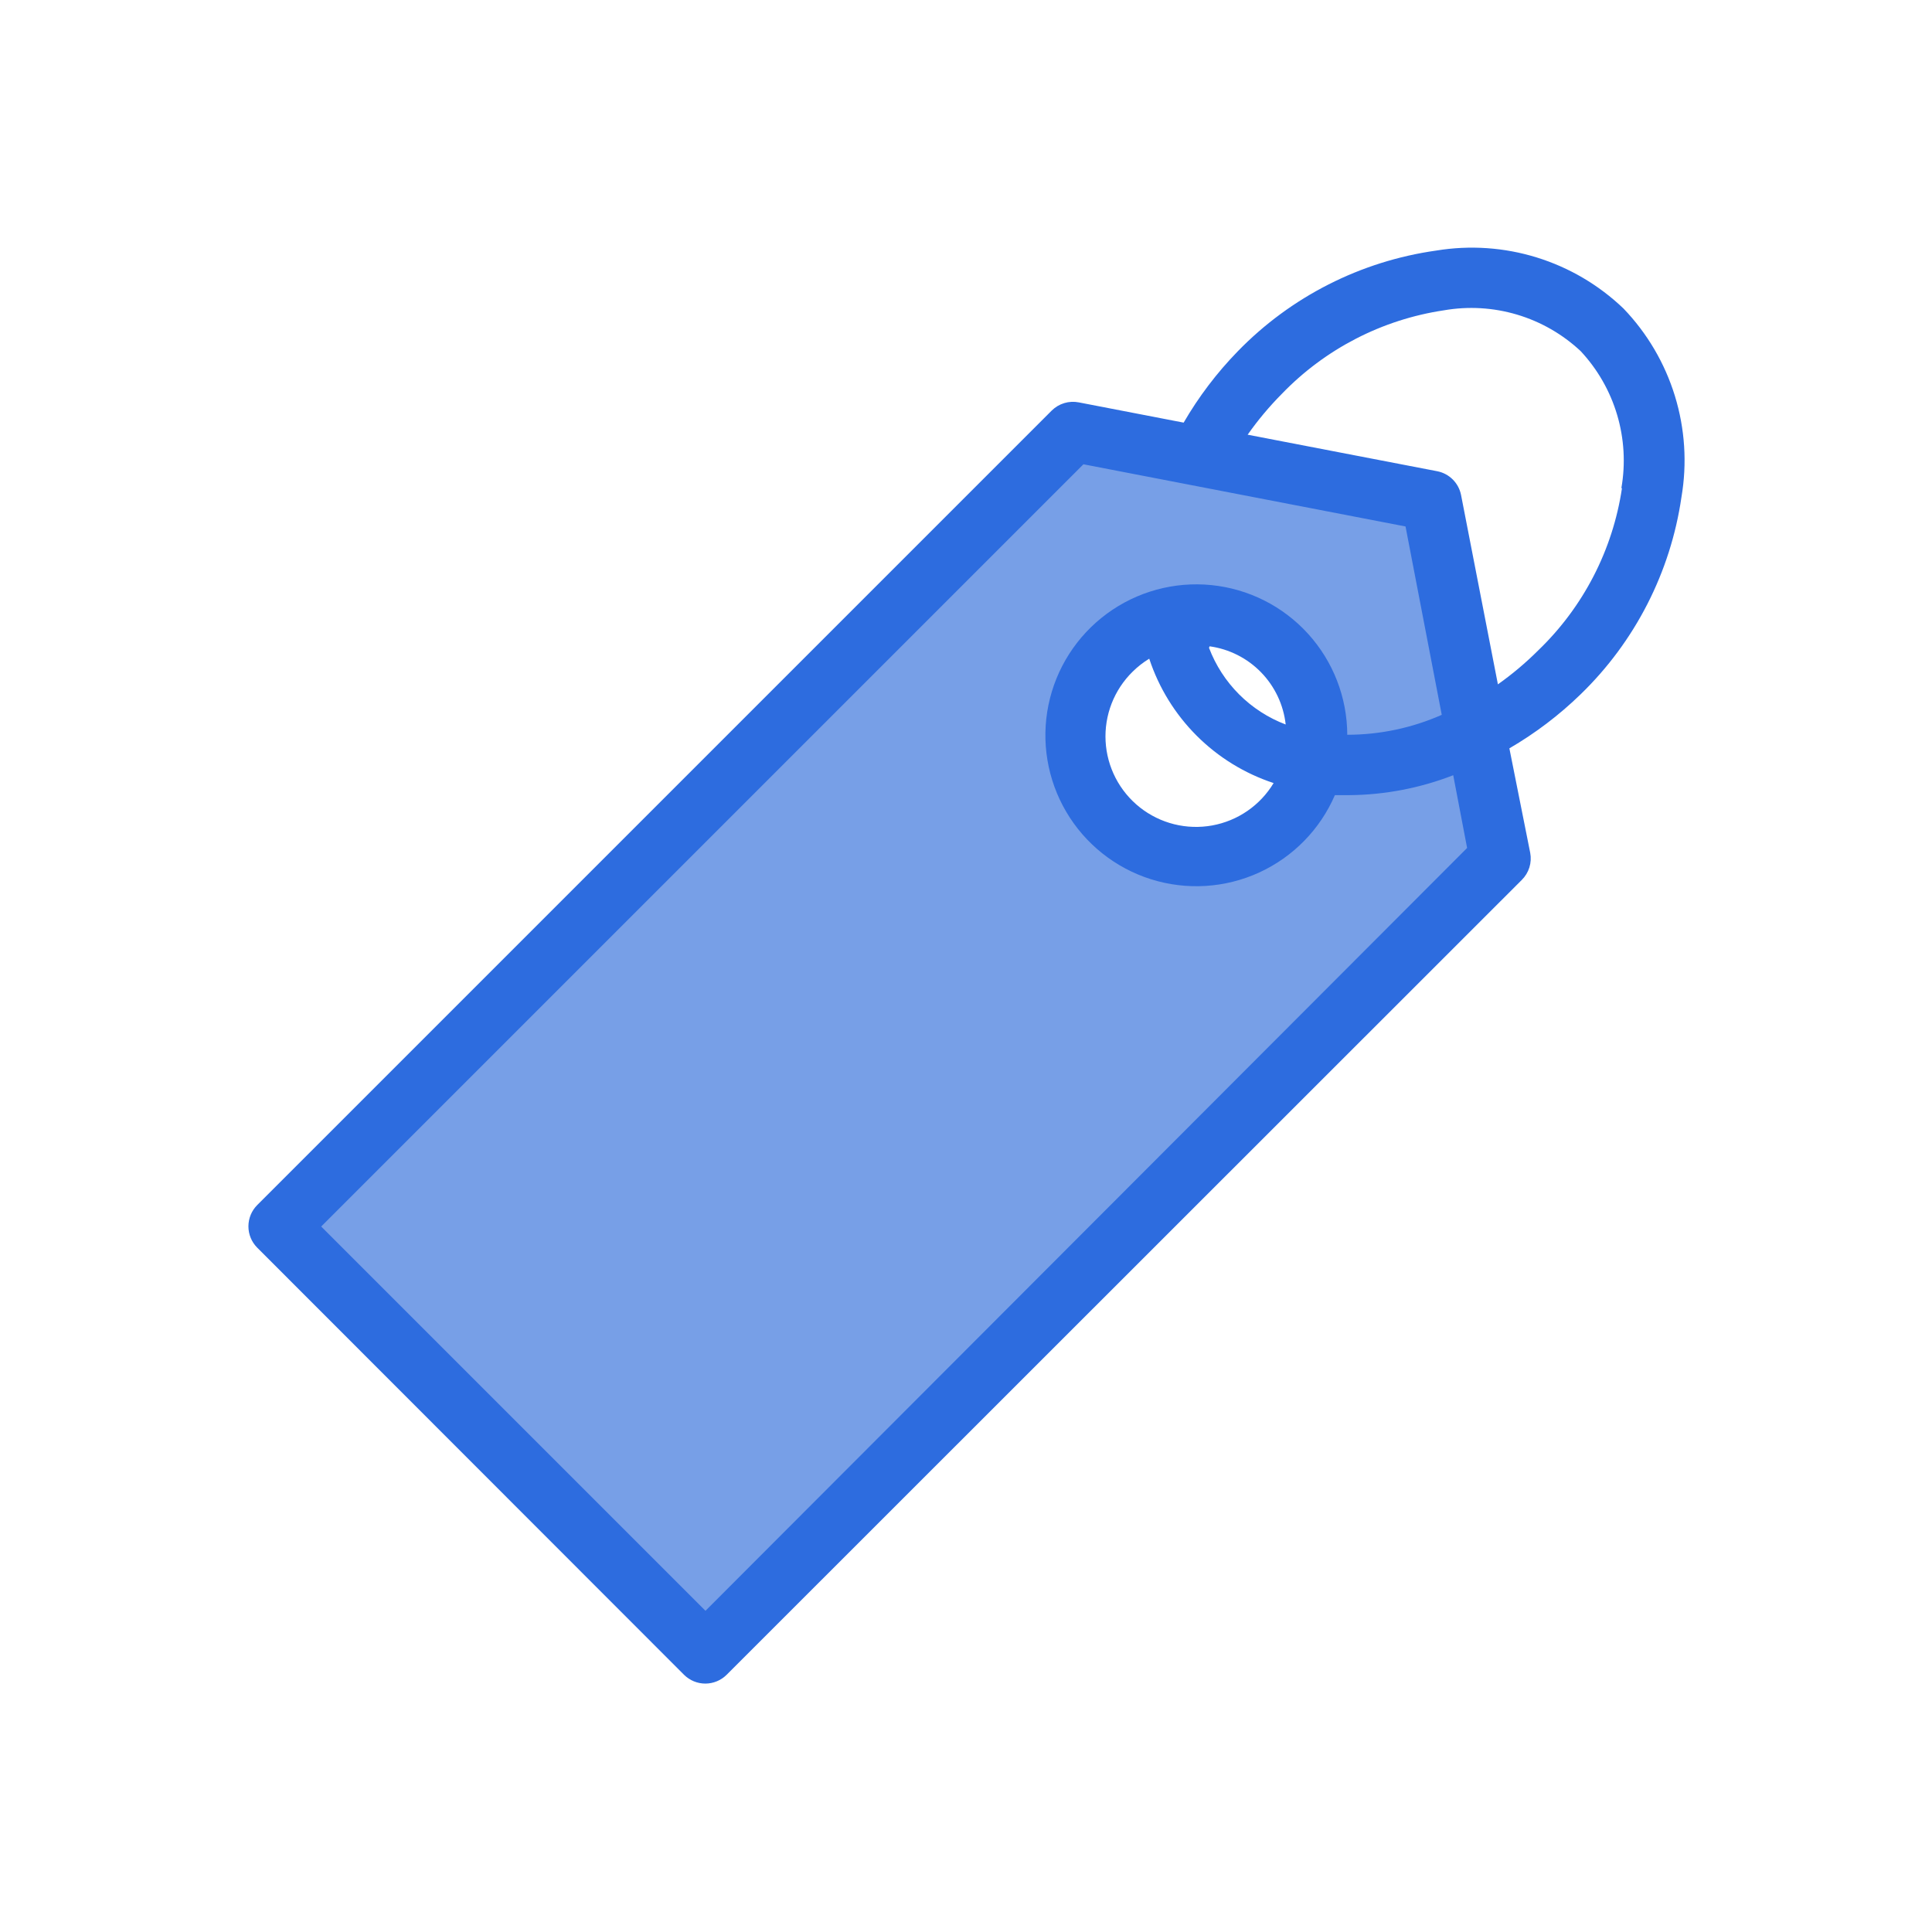<svg width="288" height="288" viewBox="0 0 288 288" fill="none" xmlns="http://www.w3.org/2000/svg">
<path d="M213.345 74.655L160.02 64.35L41.535 182.835L105.165 246.465L223.65 127.98L213.345 74.655ZM191.07 122.355C188.554 124.877 185.347 126.595 181.854 127.293C178.361 127.991 174.74 127.638 171.448 126.276C168.157 124.915 165.343 122.608 163.363 119.647C161.383 116.686 160.326 113.204 160.326 109.642C160.326 106.081 161.383 102.599 163.363 99.638C165.343 96.677 168.157 94.37 171.448 93.008C174.74 91.647 178.361 91.293 181.854 91.992C185.347 92.69 188.554 94.408 191.07 96.93C194.436 100.304 196.326 104.876 196.326 109.642C196.326 114.409 194.436 118.981 191.07 122.355Z" fill="#779FE7"/>
<path d="M242.01 45.99C238.348 42.484 233.921 39.878 229.079 38.379C224.237 36.879 219.112 36.527 214.11 37.35C202.844 38.932 192.426 44.22 184.5 52.38C181.39 55.577 178.685 59.144 176.445 63L160.83 59.985C160.107 59.84 159.359 59.875 158.653 60.087C157.947 60.299 157.304 60.681 156.78 61.2L38.34 179.64C37.502 180.483 37.031 181.624 37.031 182.812C37.031 184.001 37.502 185.142 38.34 185.985L101.97 249.66C102.813 250.498 103.953 250.969 105.142 250.969C106.331 250.969 107.472 250.498 108.315 249.66L226.845 131.175C227.372 130.655 227.762 130.014 227.982 129.308C228.202 128.601 228.244 127.852 228.105 127.125L225 111.555C228.855 109.313 232.422 106.608 235.62 103.5C243.738 95.634 249.023 85.301 250.65 74.115C251.51 69.078 251.176 63.909 249.675 59.025C248.175 54.14 245.549 49.676 242.01 45.99ZM105.165 240.12L47.88 182.835L161.505 69.21L209.52 78.48L214.92 106.56C210.482 108.519 205.685 109.53 200.835 109.53C200.816 103.962 198.733 98.6 194.99 94.478C191.246 90.357 186.108 87.77 180.568 87.218C175.028 86.665 169.479 88.186 164.996 91.487C160.512 94.788 157.411 99.634 156.293 105.088C155.175 110.542 156.119 116.217 158.942 121.016C161.766 125.815 166.268 129.396 171.578 131.068C176.889 132.74 182.631 132.384 187.694 130.068C192.757 127.752 196.782 123.641 198.99 118.53H201.195C206.477 118.481 211.707 117.475 216.63 115.56L218.7 126.405L105.165 240.12ZM171.315 98.19C172.74 102.515 175.16 106.445 178.38 109.665C181.6 112.885 185.53 115.305 189.855 116.73C188.866 118.372 187.539 119.785 185.962 120.874C184.384 121.964 182.593 122.705 180.707 123.048C178.821 123.391 176.884 123.329 175.024 122.865C173.164 122.402 171.424 121.547 169.92 120.359C168.416 119.17 167.182 117.675 166.301 115.973C165.42 114.27 164.911 112.4 164.809 110.486C164.707 108.572 165.013 106.658 165.708 104.871C166.403 103.085 167.471 101.467 168.84 100.125C169.587 99.386 170.417 98.736 171.315 98.19ZM180.315 96.345C183.233 96.748 185.933 98.113 187.987 100.225C190.041 102.336 191.332 105.072 191.655 108C189.05 107.011 186.684 105.481 184.714 103.511C182.744 101.54 181.214 99.175 180.225 96.57L180.315 96.345ZM241.785 72.765C240.412 81.975 236.029 90.472 229.32 96.93C227.457 98.792 225.44 100.493 223.29 102.015L217.8 73.8C217.628 72.921 217.198 72.113 216.565 71.48C215.932 70.846 215.124 70.416 214.245 70.245L185.985 64.8C187.506 62.636 189.207 60.603 191.07 58.725C197.529 52.018 206.025 47.636 215.235 46.26C218.871 45.626 222.605 45.845 226.142 46.899C229.679 47.953 232.924 49.814 235.62 52.335C238.144 55.038 240.007 58.29 241.061 61.835C242.116 65.38 242.332 69.122 241.695 72.765H241.785Z" fill="#2D6CDF"/>
</svg>
